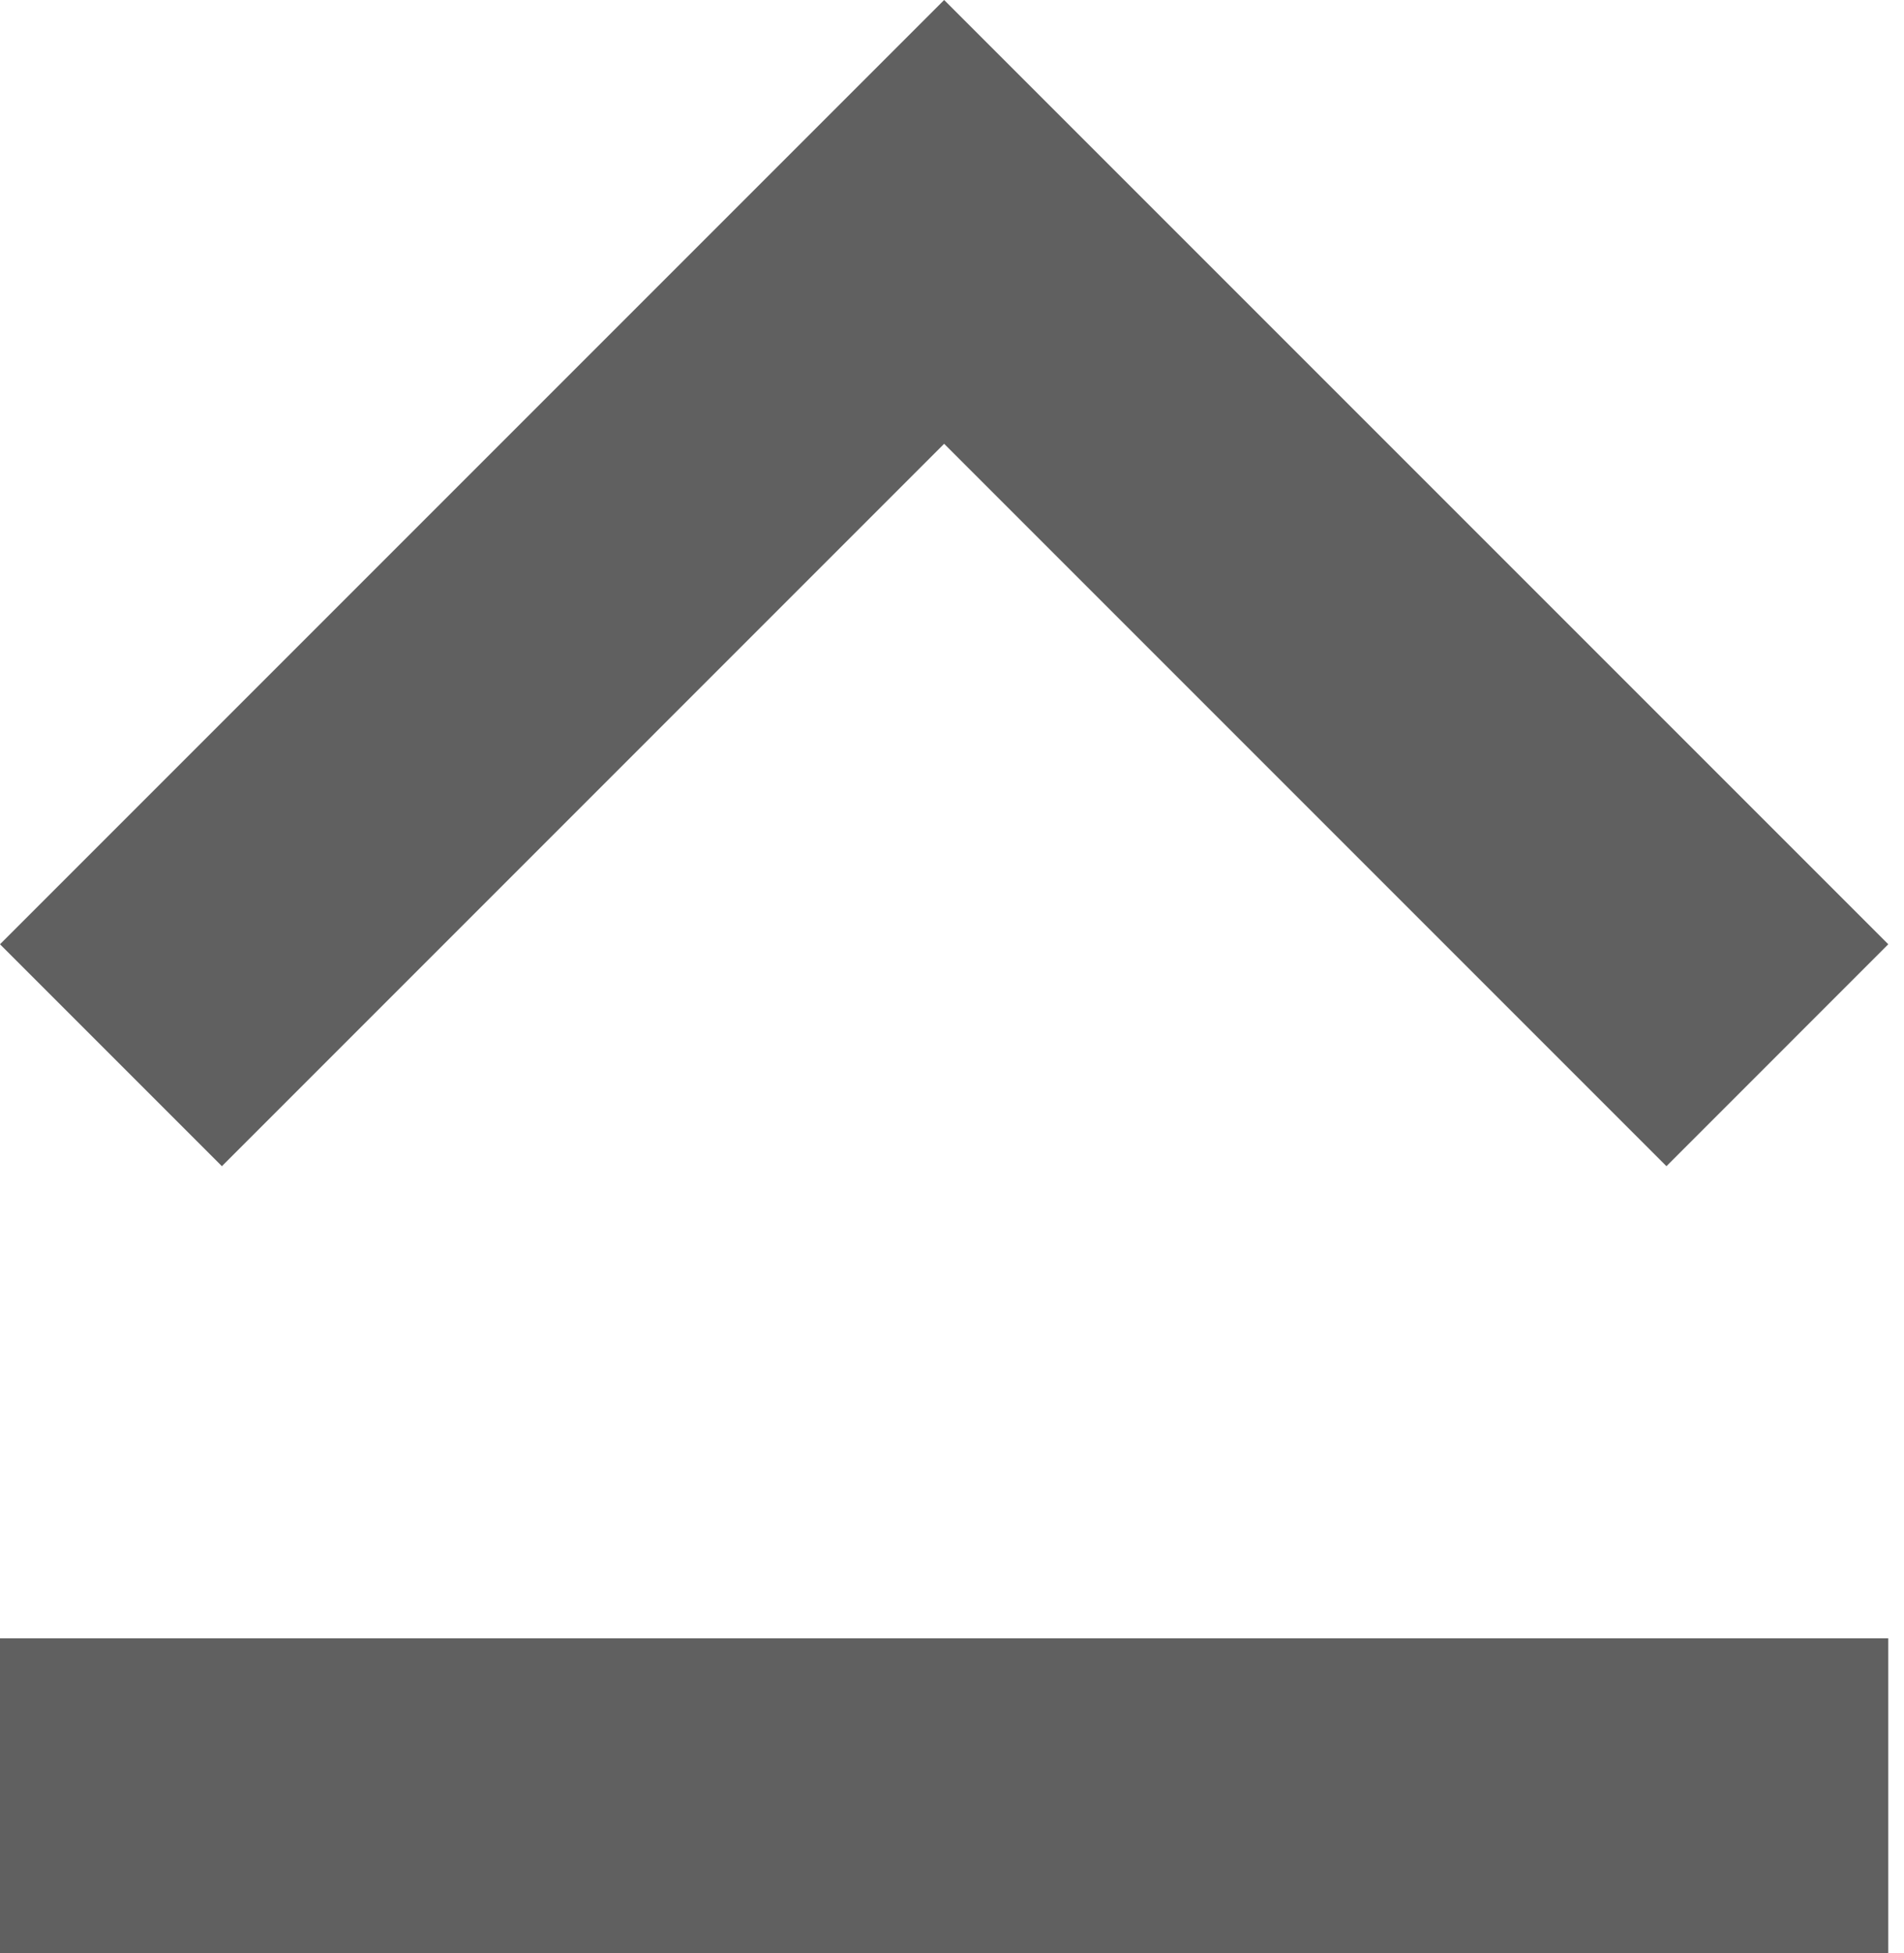 <?xml version="1.0" encoding="UTF-8"?>
<svg width="39px" height="40px" viewBox="0 0 39 40" version="1.1" xmlns="http://www.w3.org/2000/svg" xmlns:xlink="http://www.w3.org/1999/xlink">
    <!-- Generator: Sketch 43.1 (39012) - http://www.bohemiancoding.com/sketch -->
    <title>shift</title>
    <desc>Created with Sketch.</desc>
    <defs></defs>
    <g id="Page-1" stroke="none" stroke-width="1" fill="none" fill-rule="evenodd">
        <g id="new-keyboard-layout" transform="translate(-161, -45)" fill="#606060">
            <g id="keyboard">
                <g id="Group-2" transform="translate(6, 11)">
                    <path d="M174.339,43.089 L189.134,57.884 L193.678,53.339 L174.339,34 L155,53.339 L159.545,57.884 L174.339,43.089 Z M155,74 L193.678,74 L193.678,67.554 L155,67.554 L155,74 Z" id="shift"></path>
                </g>
            </g>
        </g>
    </g>
</svg>